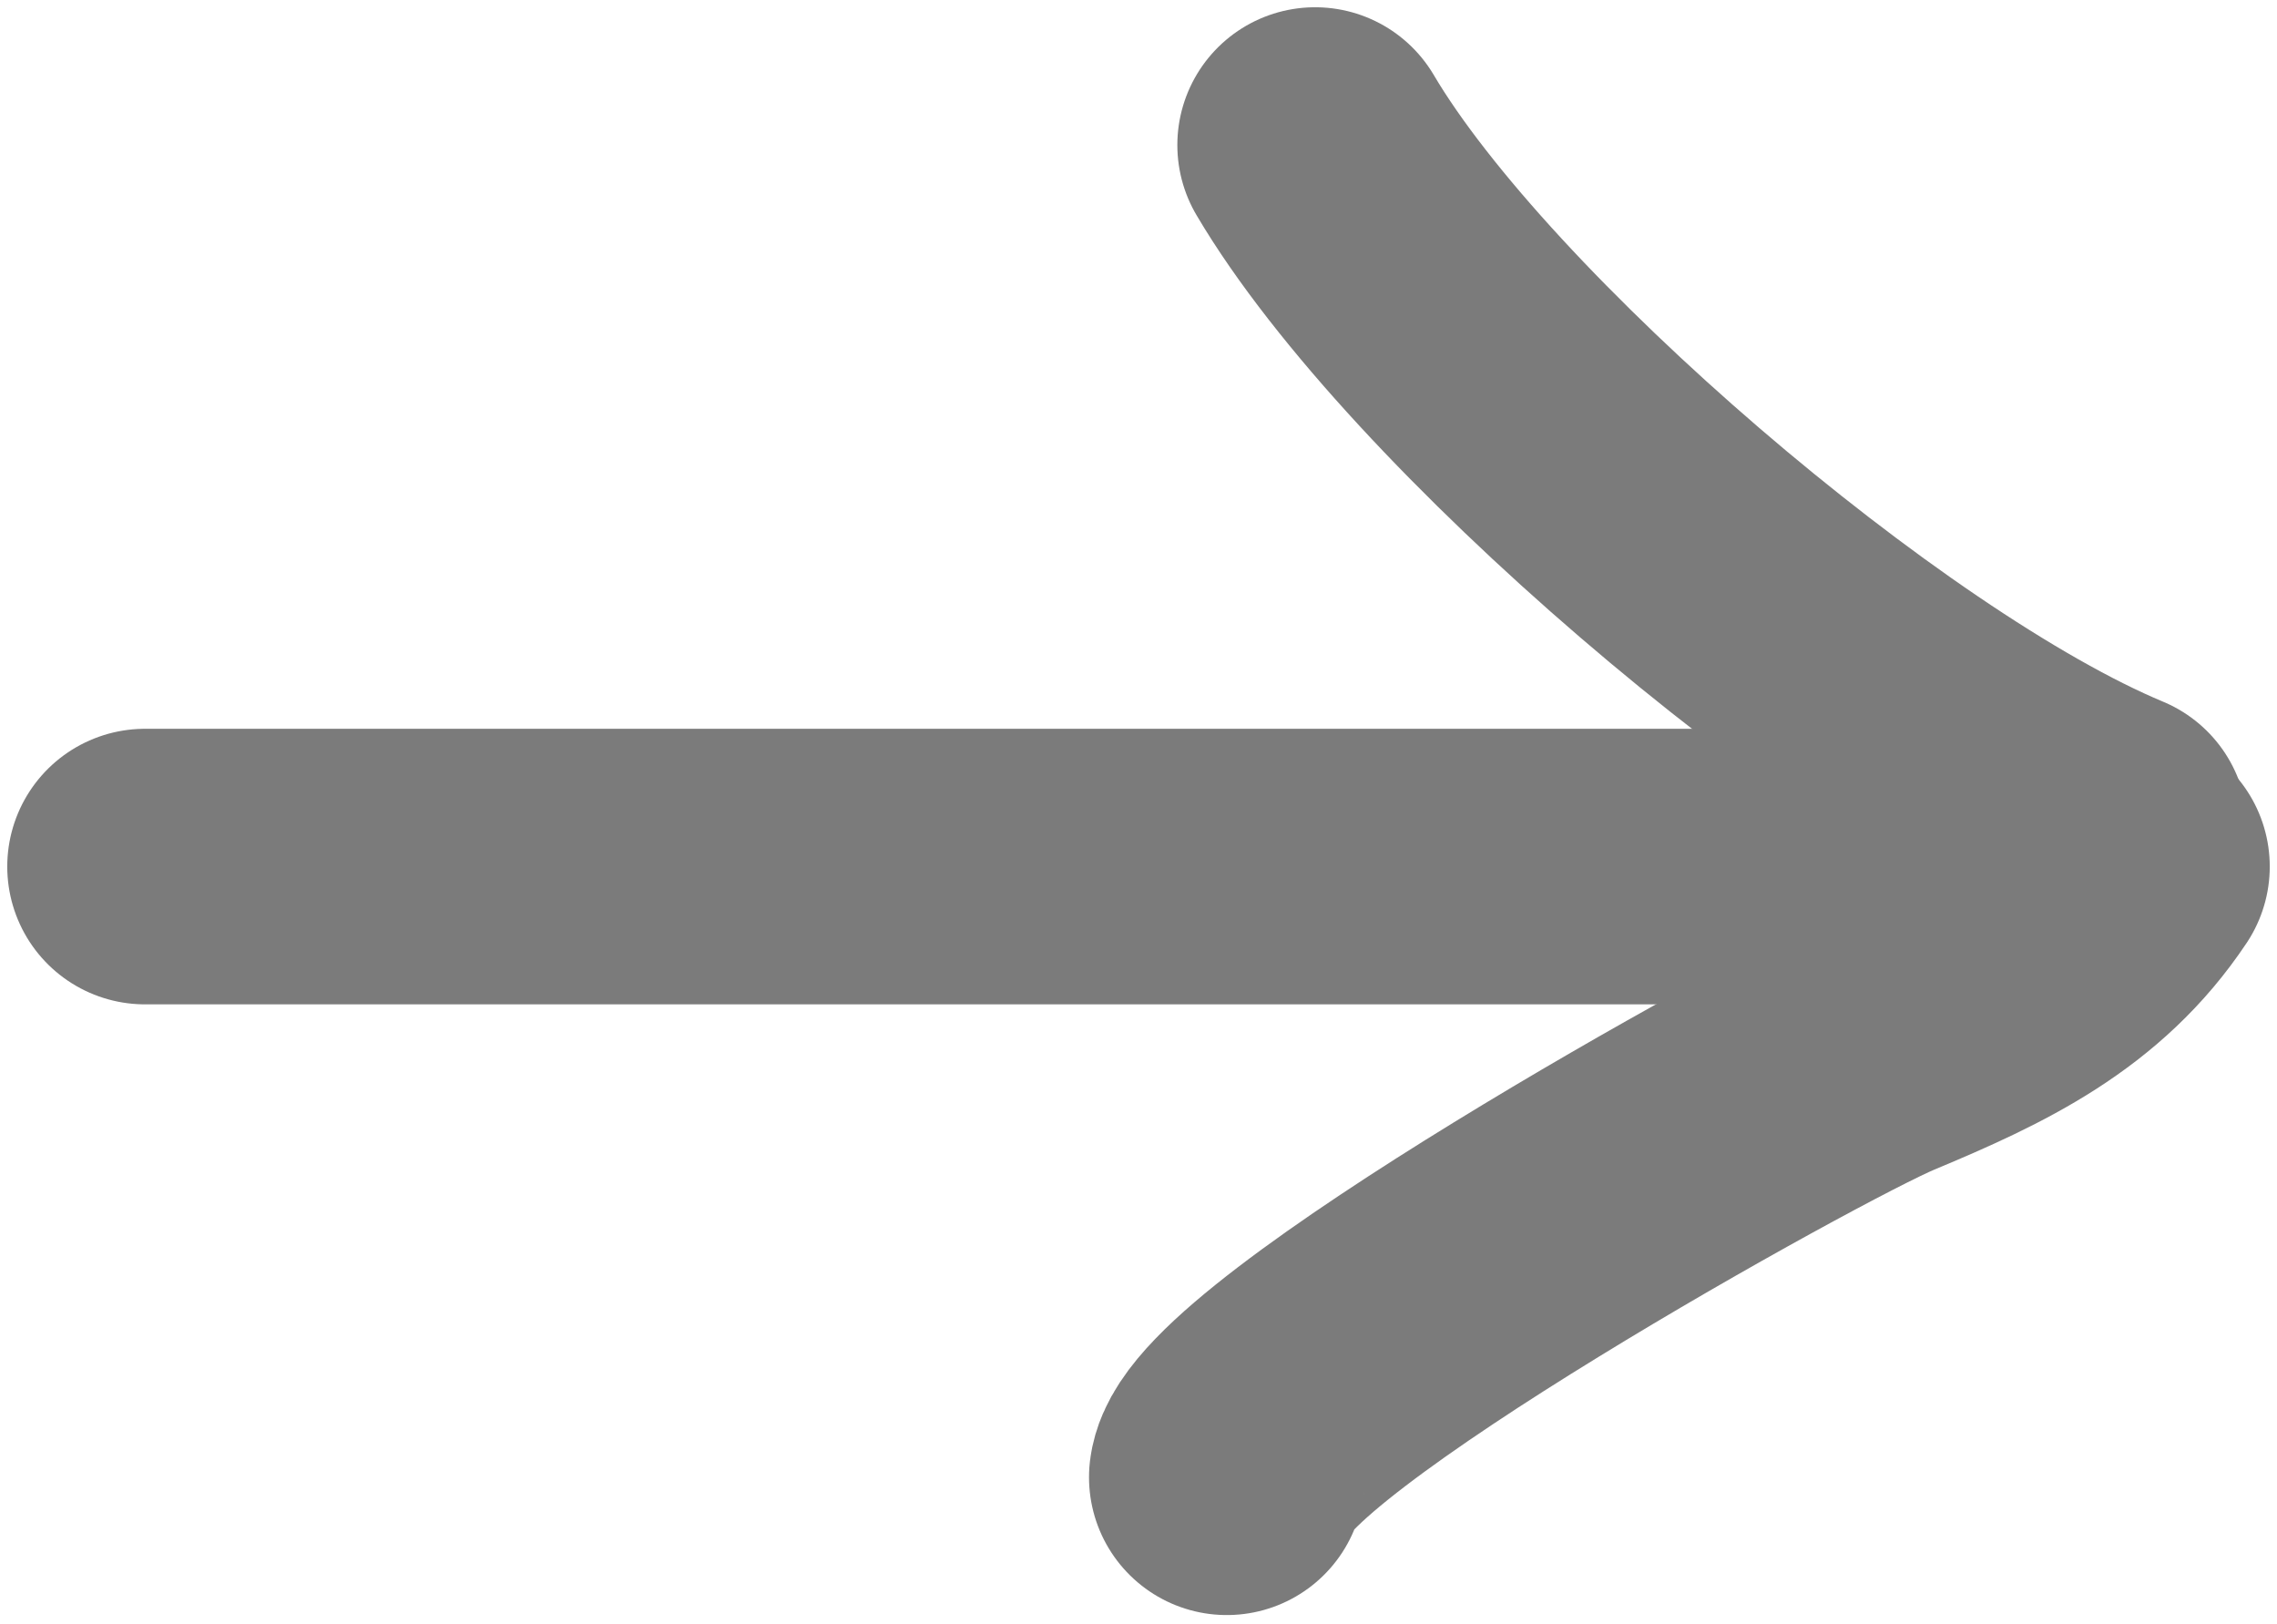 <svg width="157" height="112" viewBox="0 0 157 112" fill="none" xmlns="http://www.w3.org/2000/svg">
<path d="M10 59.749H137.713" stroke="#7B7B7B" stroke-width="19" stroke-linecap="round"/>
<path d="M90.678 10C99.812 25.484 128.445 50.047 145.479 57.144" stroke="#7B7B7B" stroke-width="19" stroke-linecap="round"/>
<path d="M84.588 101.856C85.361 95.677 123.835 74.325 129.714 71.876C136.732 68.951 142.79 66.065 147 59.749" stroke="#7B7B7B" stroke-width="19" stroke-linecap="round"/>
</svg>

